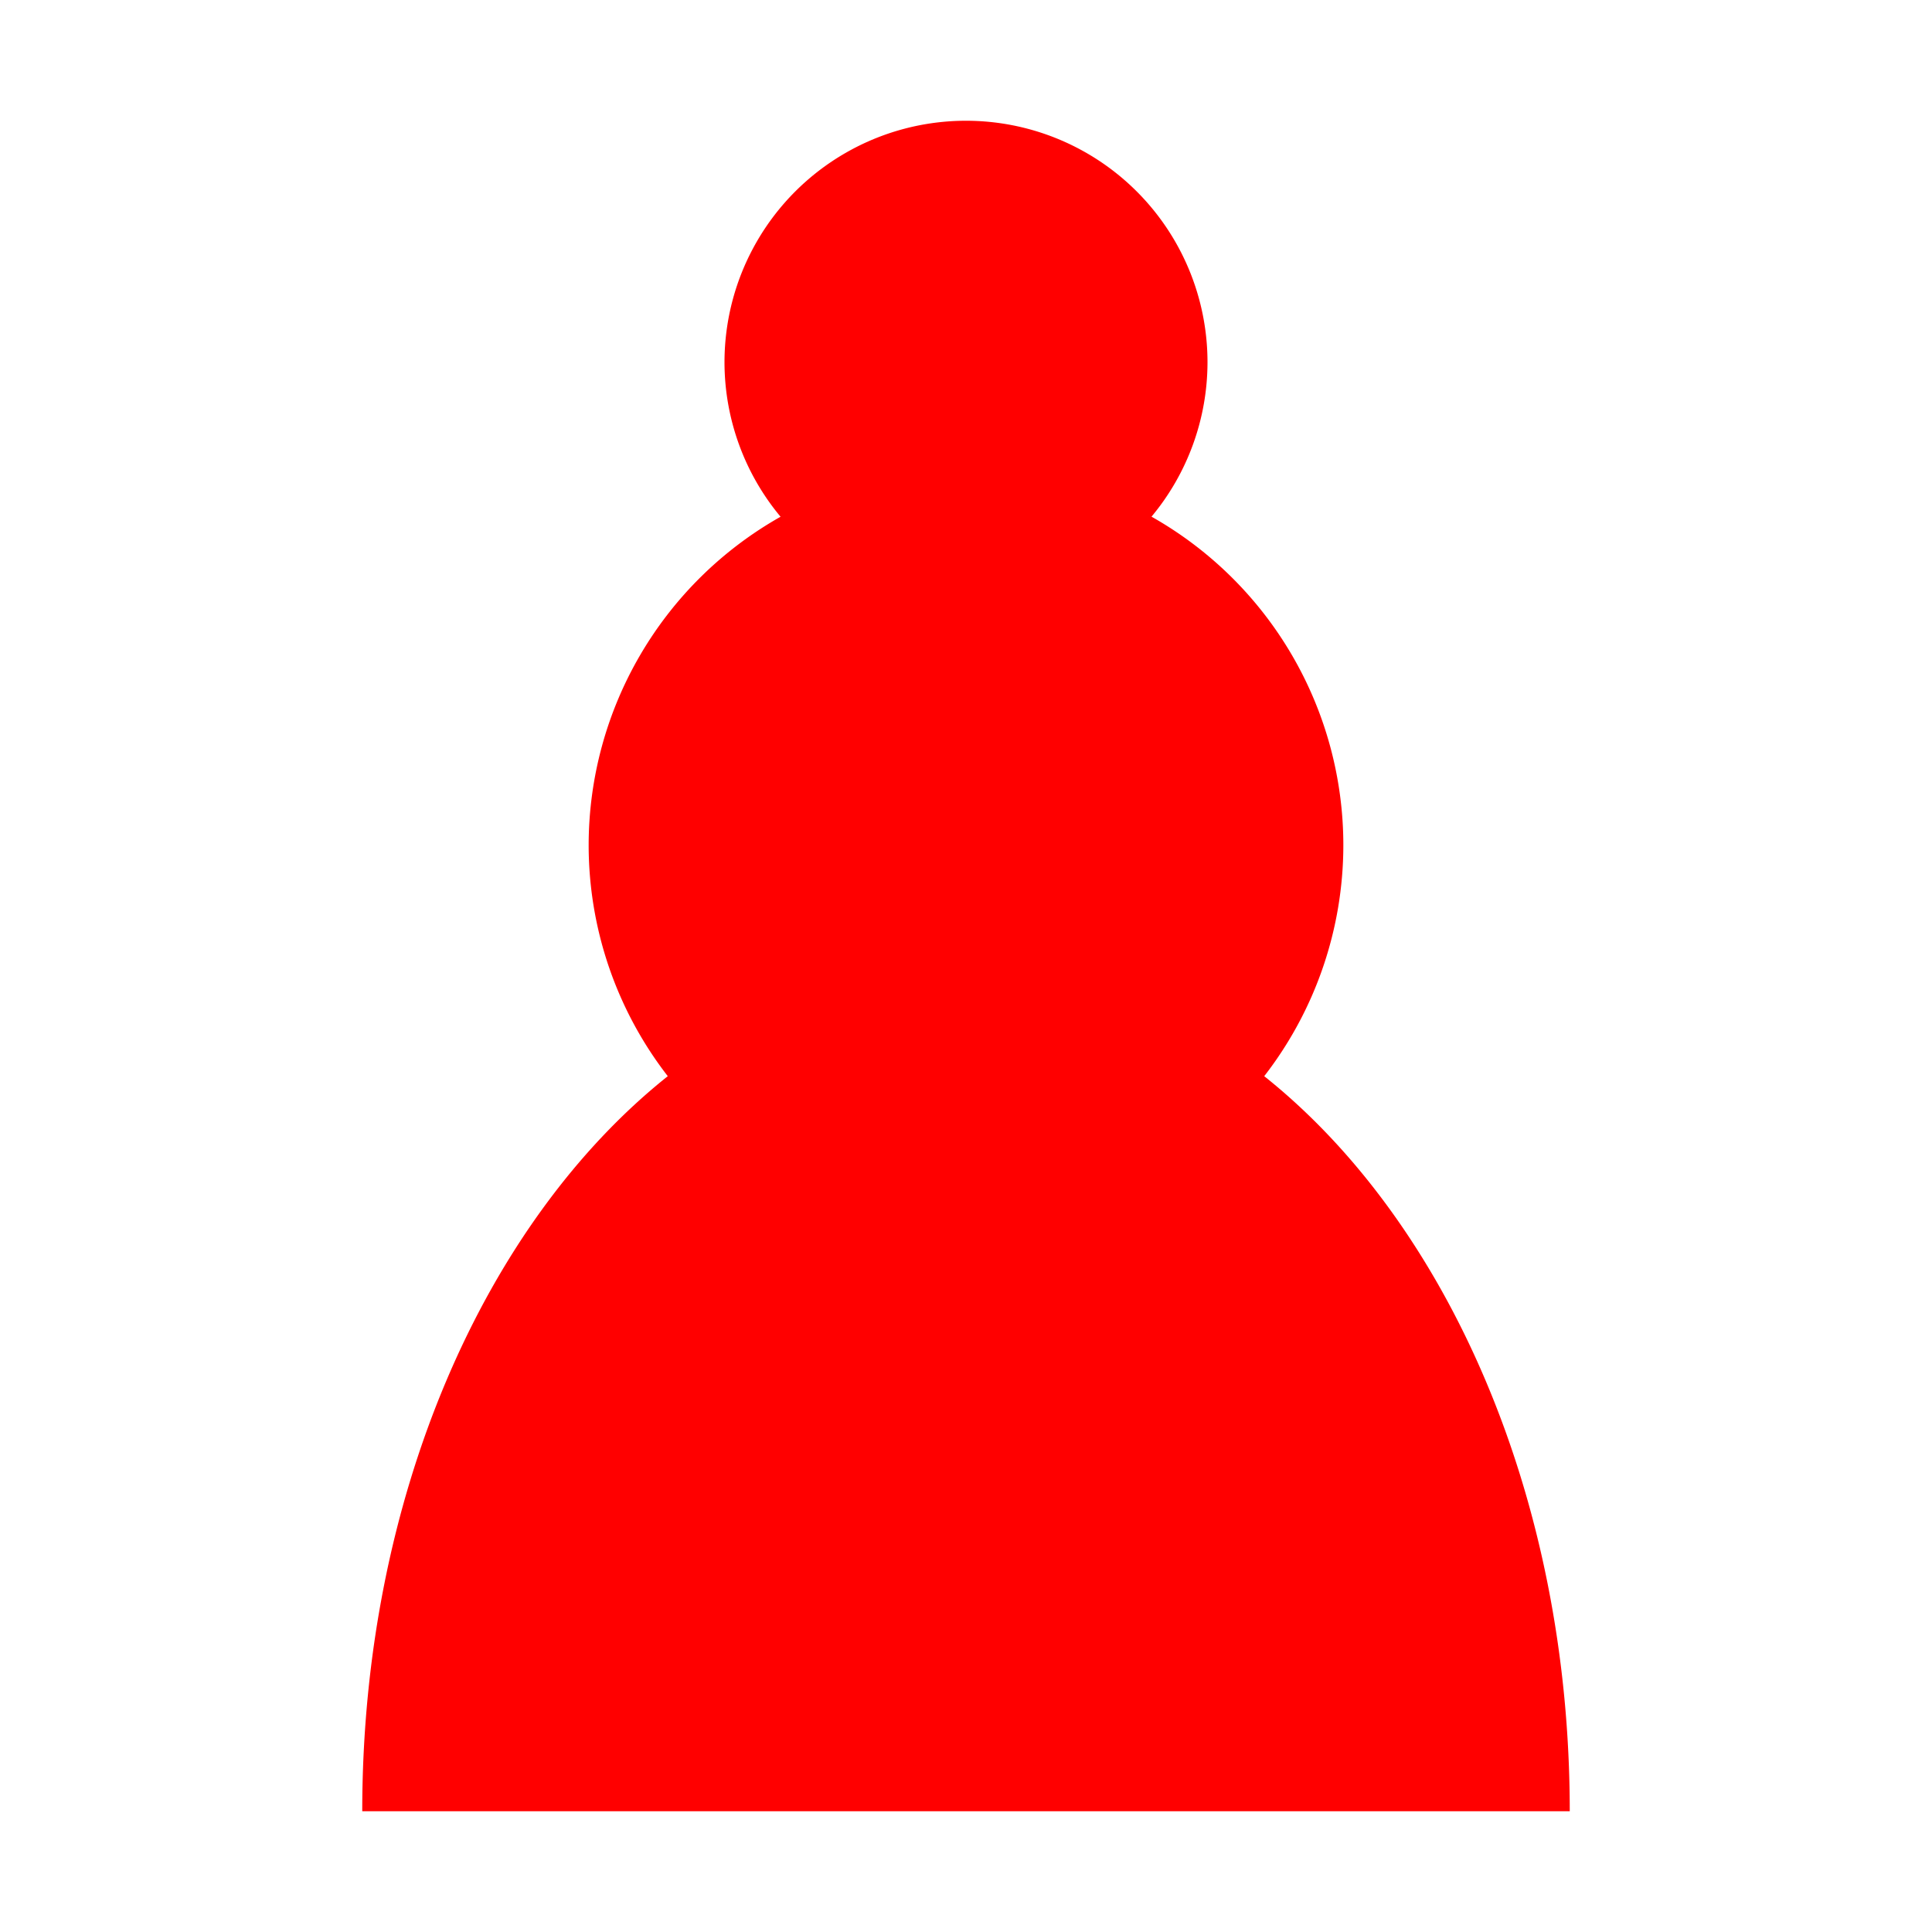 <?xml version="1.0" encoding="UTF-8" standalone="no"?>
<!-- Created with Inkscape (http://www.inkscape.org/) -->

<svg
   width="512"
   height="512"
   viewBox="0 0 135.467 135.467"
   version="1.1"
   id="svg5"
   inkscape:version="1.1 (c4e8f9ed74, 2021-05-24)"
   sodipodi:docname="Pawn.svg"
   xmlns:inkscape="http://www.inkscape.org/namespaces/inkscape"
   xmlns:sodipodi="http://sodipodi.sourceforge.net/DTD/sodipodi-0.dtd"
   xmlns="http://www.w3.org/2000/svg"
   xmlns:svg="http://www.w3.org/2000/svg">
  <sodipodi:namedview
     id="namedview7"
     pagecolor="#ffffff"
     bordercolor="#666666"
     borderopacity="1.0"
     inkscape:pageshadow="2"
     inkscape:pageopacity="0.0"
     inkscape:pagecheckerboard="0"
     inkscape:document-units="mm"
     showgrid="true"
     units="px"
     width="512px"
     inkscape:zoom="0.77058782"
     inkscape:cx="354.275"
     inkscape:cy="261.48869"
     inkscape:window-width="1497"
     inkscape:window-height="1040"
     inkscape:window-x="0"
     inkscape:window-y="0"
     inkscape:window-maximized="1"
     inkscape:current-layer="layer1"
     inkscape:snap-bbox="true"
     inkscape:bbox-paths="true"
     inkscape:bbox-nodes="true"
     inkscape:snap-bbox-edge-midpoints="true"
     inkscape:snap-bbox-midpoints="true">
    <inkscape:grid
       type="xygrid"
       id="grid9"
       spacingx="8.467"
       spacingy="8.467"
       empspacing="4" />
  </sodipodi:namedview>
  <defs
     id="defs2" />
  <g
     inkscape:label="Layer 1"
     inkscape:groupmode="layer"
     id="layer1">
    <path
       id="path70"
       style="fill:#ff0000;fill-rule:evenodd;stroke-width:0.423"
       d="M 67.733,8.467 A 16.933,16.933 0 0 0 50.8,25.4 16.933,16.933 0 0 0 54.731,36.233 26.458,26.458 0 0 0 41.275,59.267 26.458,26.458 0 0 0 46.823,75.459 C 34.029,85.655 25.4,104.916 25.4,127 h 84.667 c 0,-22.084 -8.629,-41.345 -21.423,-51.541 A 26.458,26.458 0 0 0 94.192,59.267 26.458,26.458 0 0 0 80.741,36.227 16.933,16.933 0 0 0 84.667,25.4 16.933,16.933 0 0 0 67.733,8.467 Z" />
  </g>
</svg>
